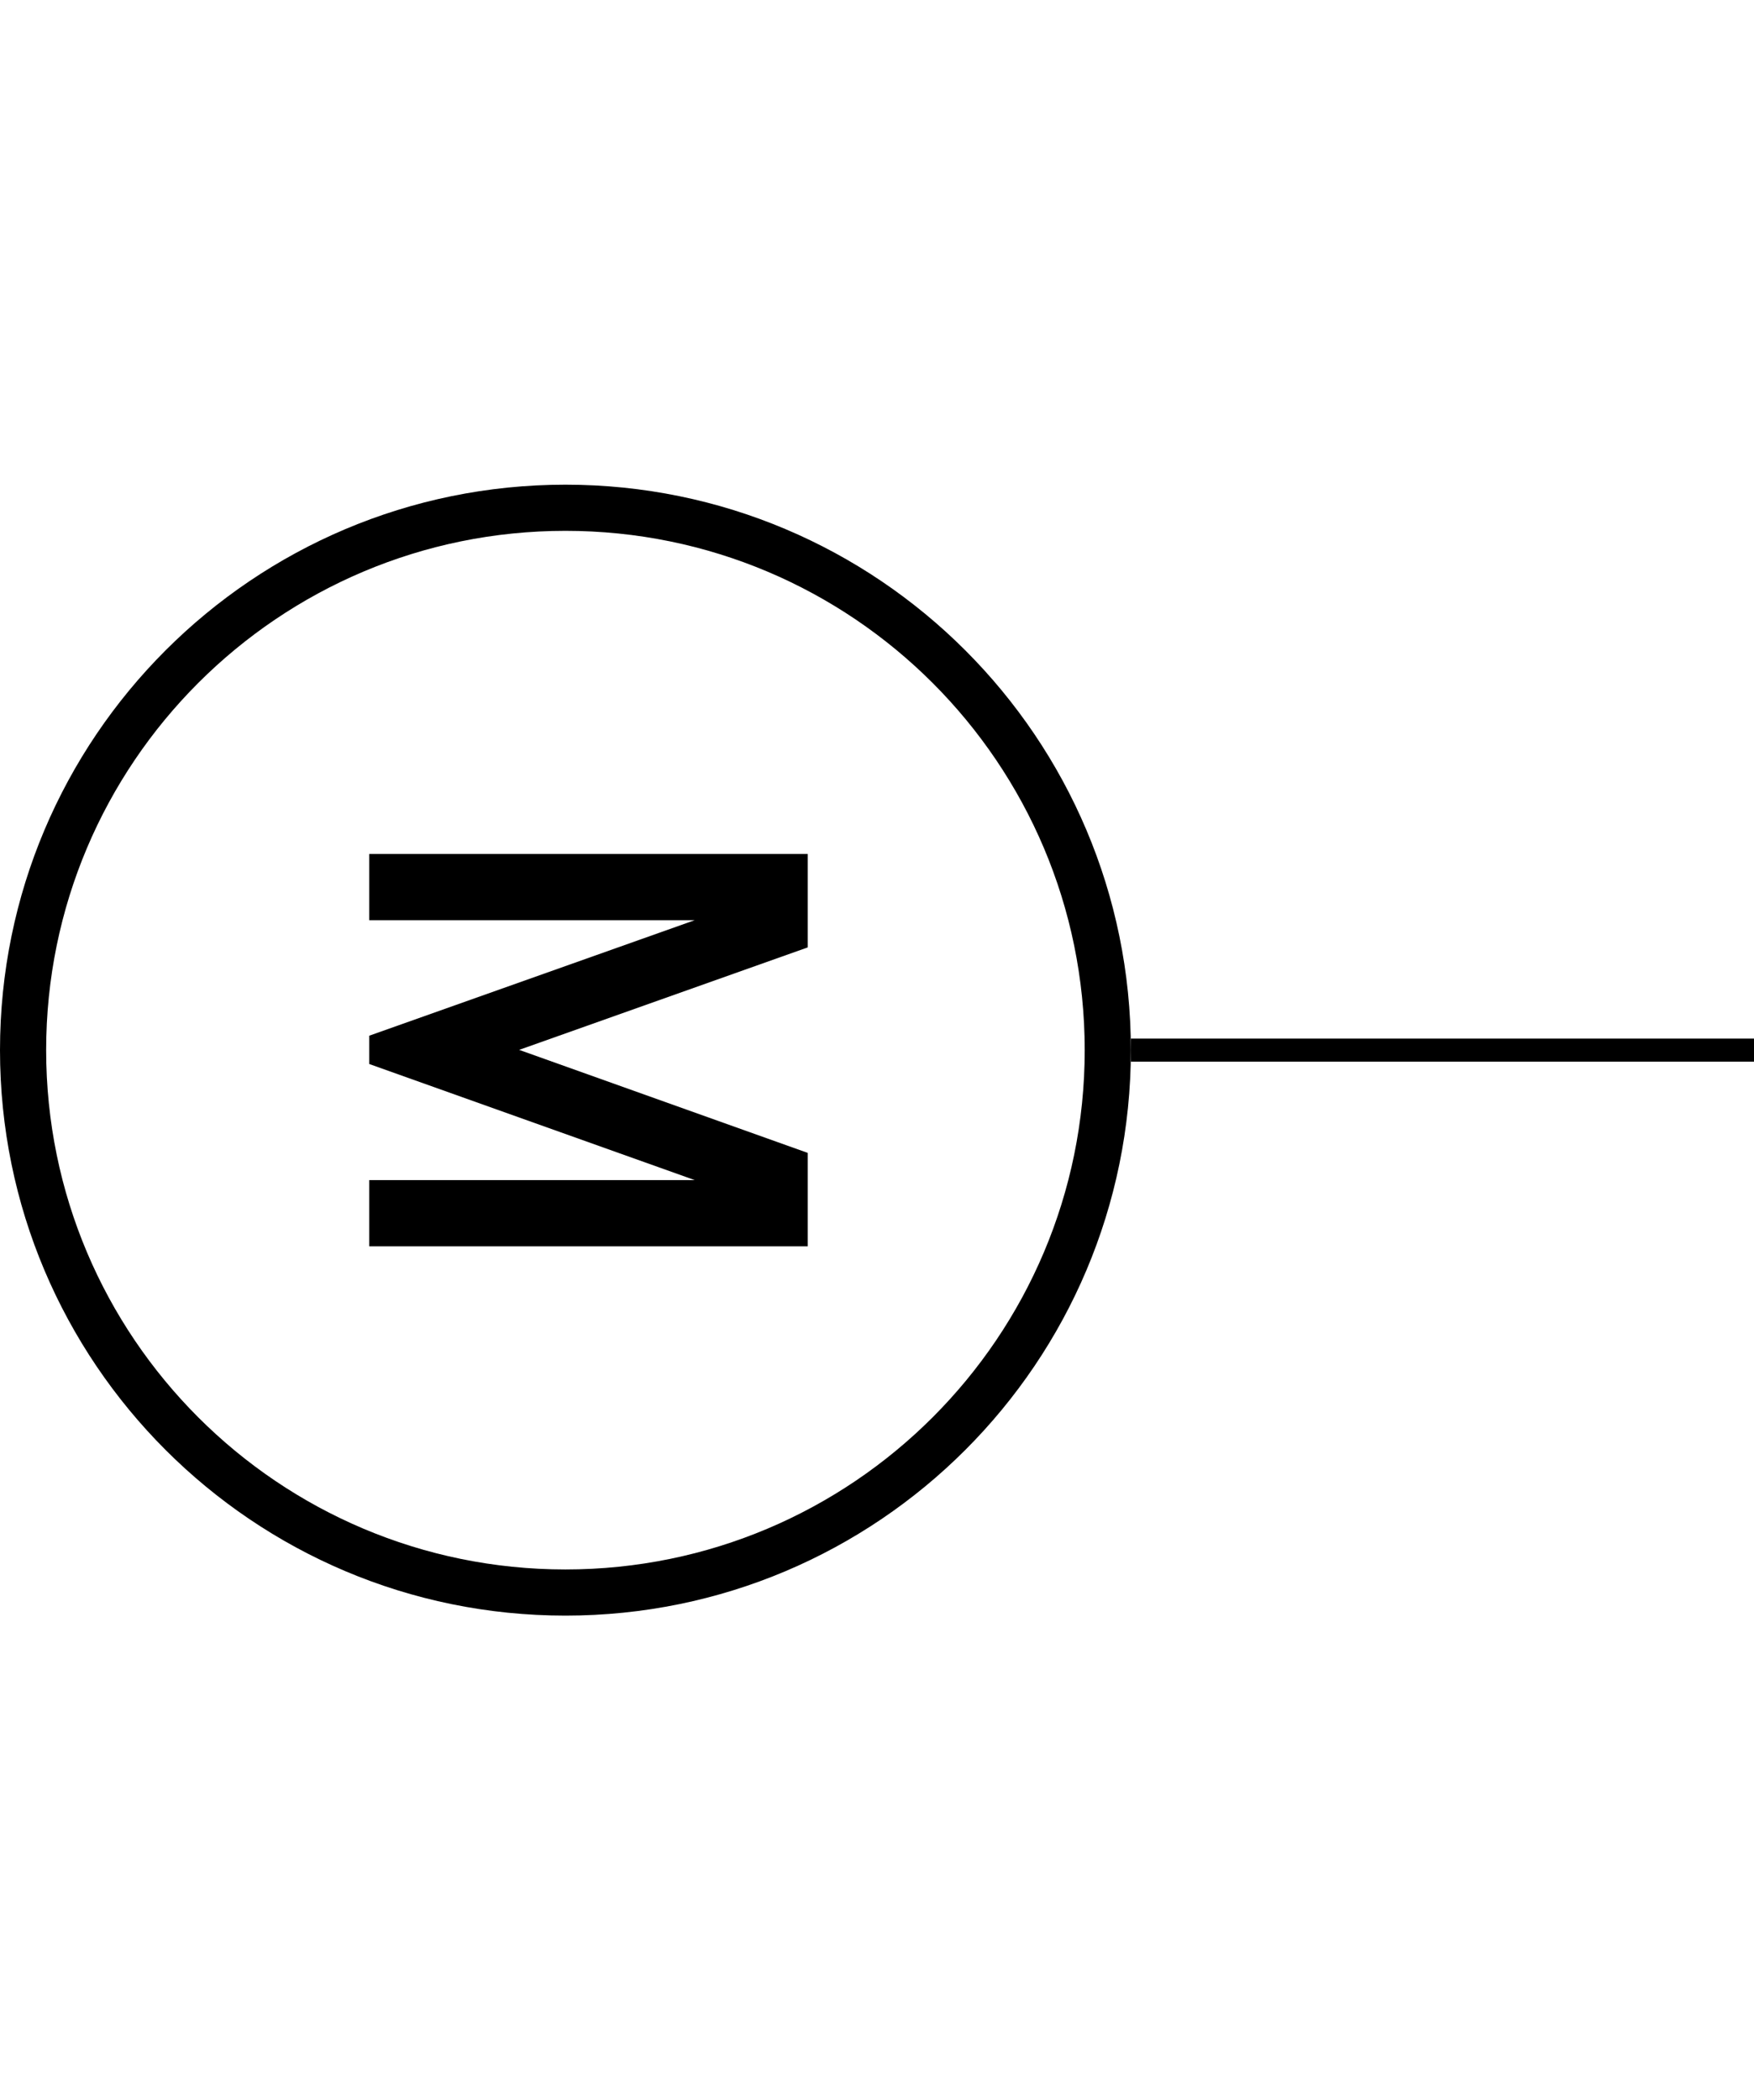 <svg width="76" height="91" viewBox="0 0 76 91" fill="none" xmlns="http://www.w3.org/2000/svg">
<path fill-rule="evenodd" clip-rule="evenodd" d="M2 45.5C2 57.926 12.074 68 24.5 68C36.926 68 47 57.926 47 45.5C47 33.074 36.926 23 24.5 23C12.074 23 2 33.074 2 45.5ZM0 45.5C0 59.031 10.969 70 24.5 70C38.031 70 49 59.031 49 45.5C49 31.969 38.031 21 24.5 21C10.969 21 0 31.969 0 45.5Z" fill="black"/>
<path d="M16 54V51.13H30.1L16 46.101V44.874L30.1 39.87H16V37H35V41.048L22.495 45.488L35 49.952V54H16Z" fill="black"/>
<path fill-rule="evenodd" clip-rule="evenodd" d="M76 46H49V45H76L76 46Z" fill="black"/>
</svg>
